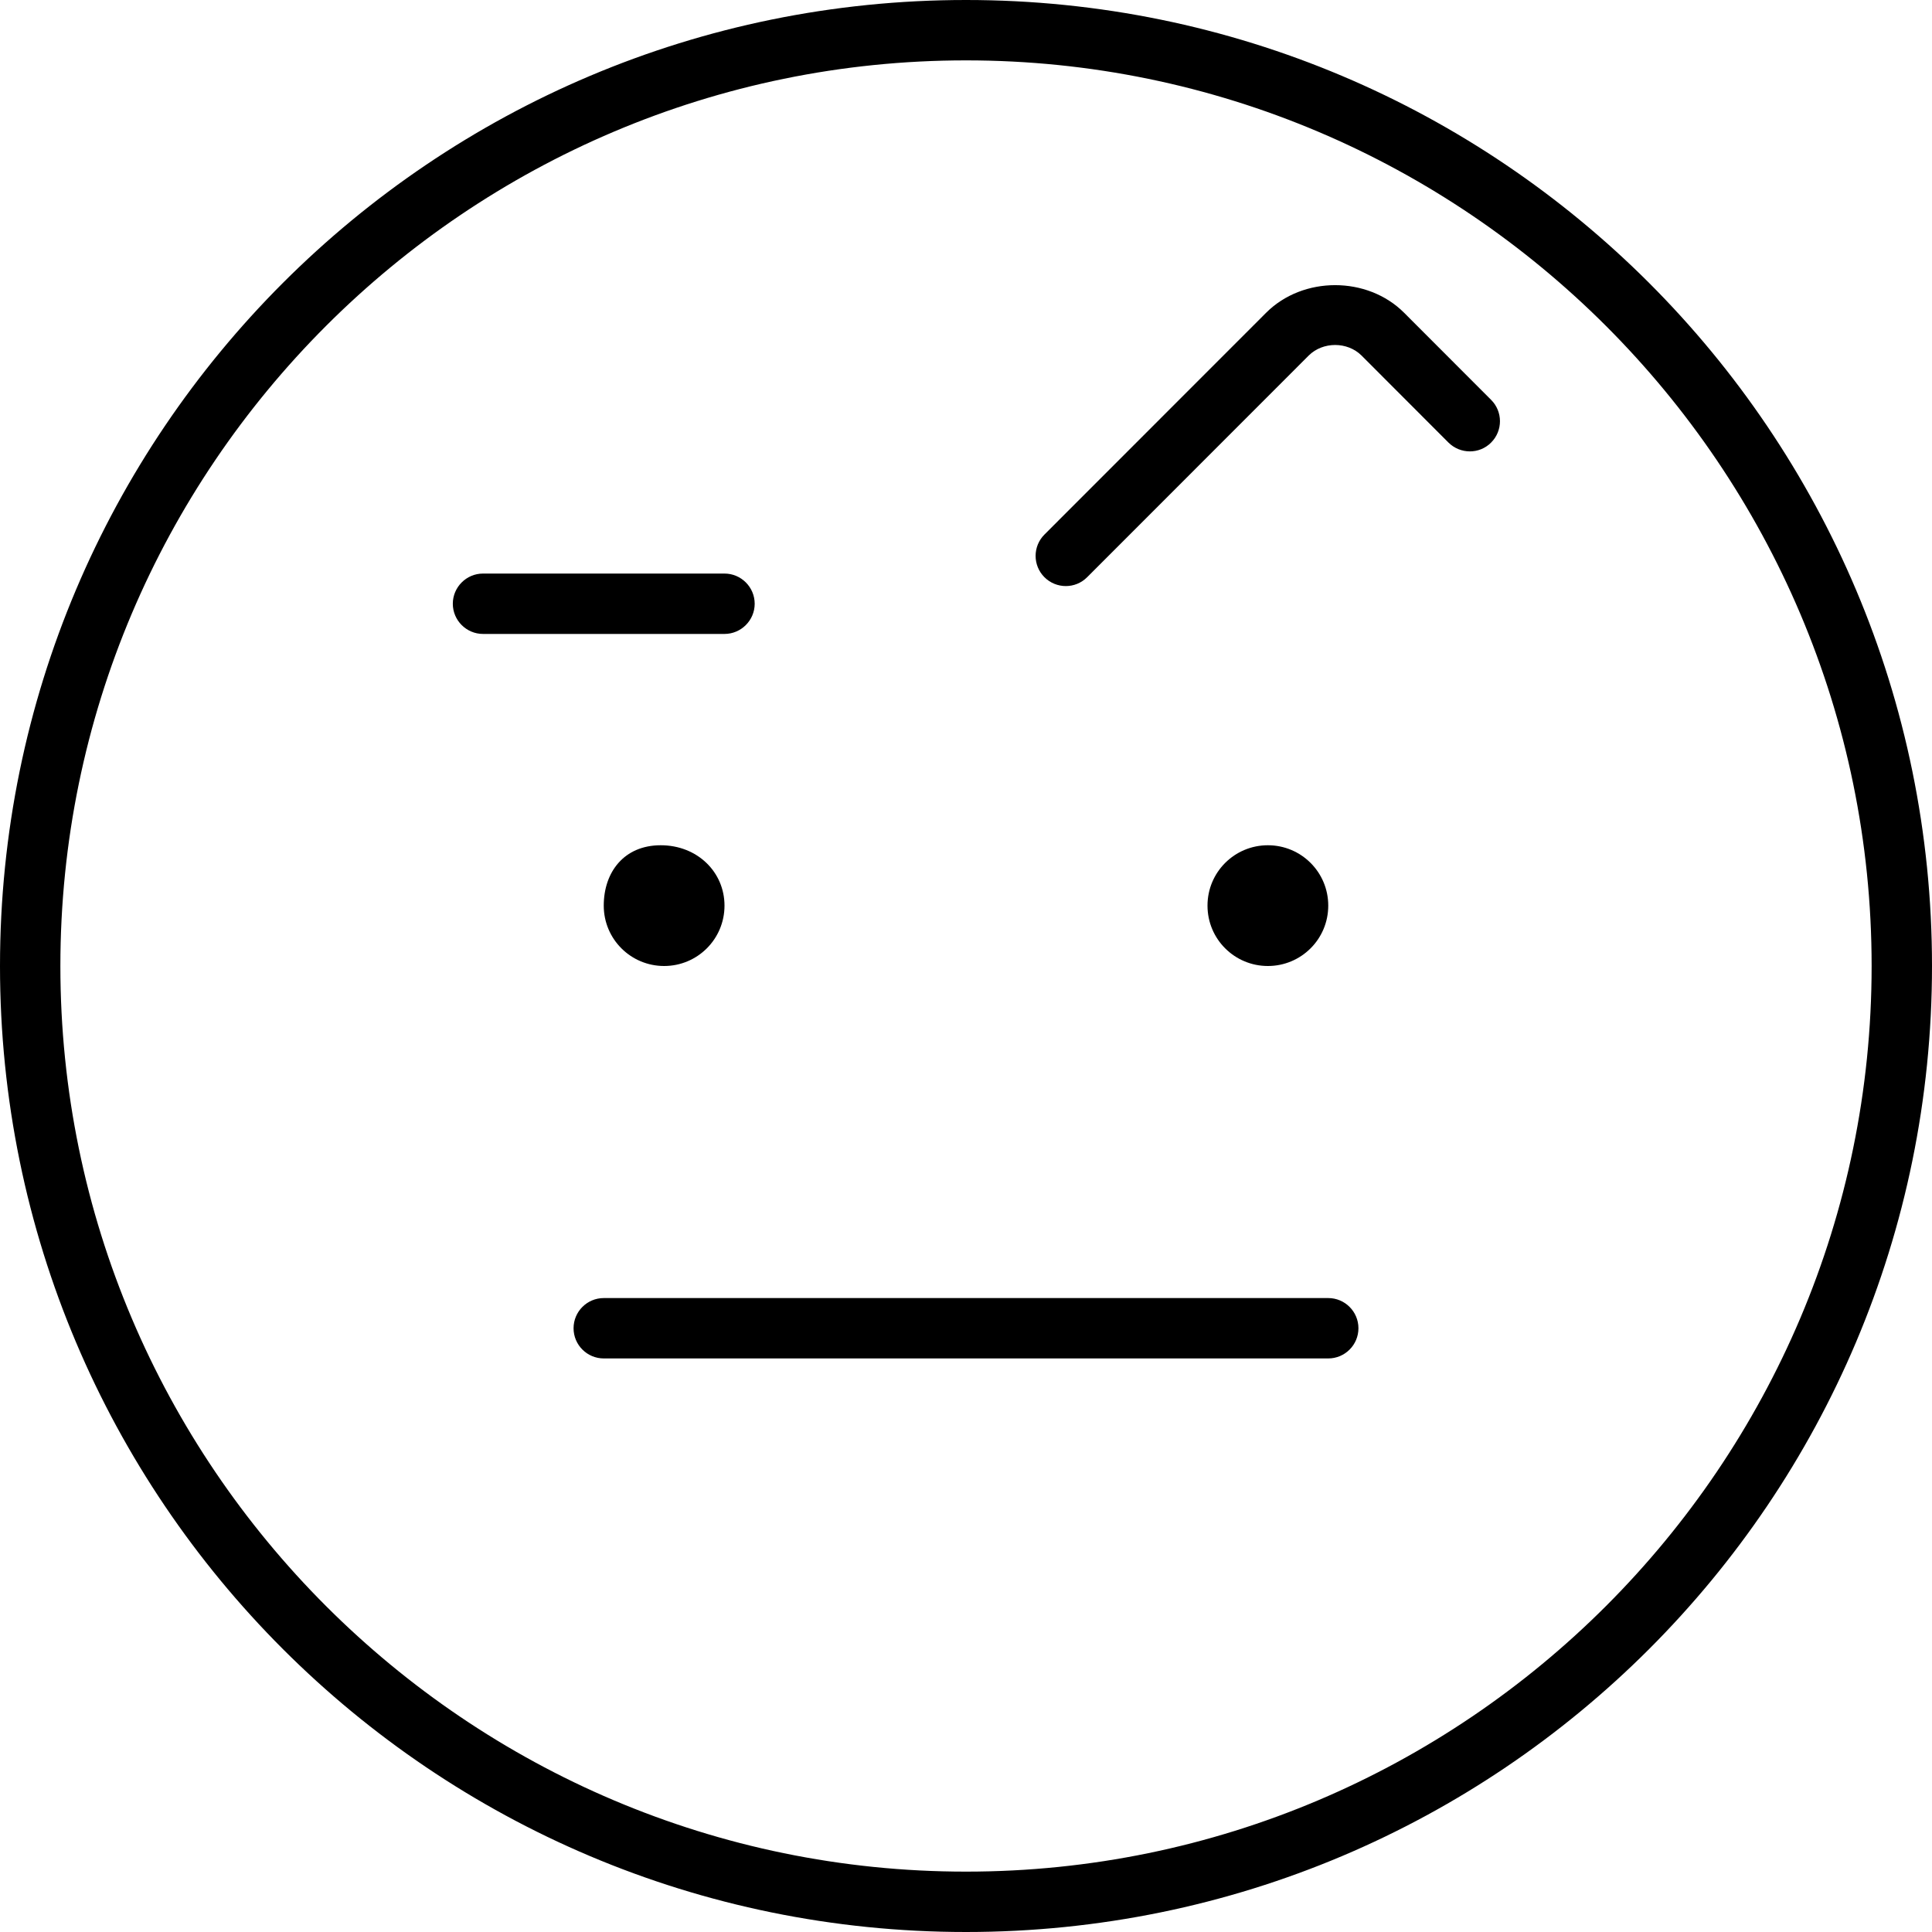 <svg xmlns="http://www.w3.org/2000/svg" viewBox="0 0 512 512"><!--! Font Awesome Pro 6.0.0-beta2 by @fontawesome - https://fontawesome.com License - https://fontawesome.com/license (Commercial License) --><path d="M200 160c0-4.406-3.594-8-8-8H128C123.6 152 120 155.6 120 160S123.6 168 128 168h64C196.4 168 200 164.4 200 160zM160 240C160 248.9 167.2 256 176 256S192 248.9 192 240S184.8 224 175.1 224S160 231.1 160 240zM352 344H160c-4.406 0-8 3.578-8 8S155.6 360 160 360h192c4.406 0 8-3.578 8-8S356.4 344 352 344zM372.1 82.88c-9.75-9.75-26.81-9.75-36.56 0l-58.75 58.78c-3.125 3.125-3.125 8.188 0 11.31c1.562 1.562 3.625 2.344 5.656 2.344c2.062 0 4.094-.781 5.656-2.344l58.75-58.78c3.75-3.688 10.19-3.688 13.94 0l23.06 23.09c3.125 3.094 8.188 3.156 11.31 0c3.125-3.125 3.125-8.188 0-11.31L372.1 82.88zM256 0C114.6 0 0 114.6 0 256s114.6 256 256 256s256-114.6 256-256S397.4 0 256 0zM256 496c-132.3 0-240-107.7-240-240S123.7 16 256 16s240 107.7 240 240S388.3 496 256 496zM352 240C352 231.1 344.8 224 336 224S320 231.1 320 240S327.2 256 336 256S352 248.9 352 240z"/></svg>
